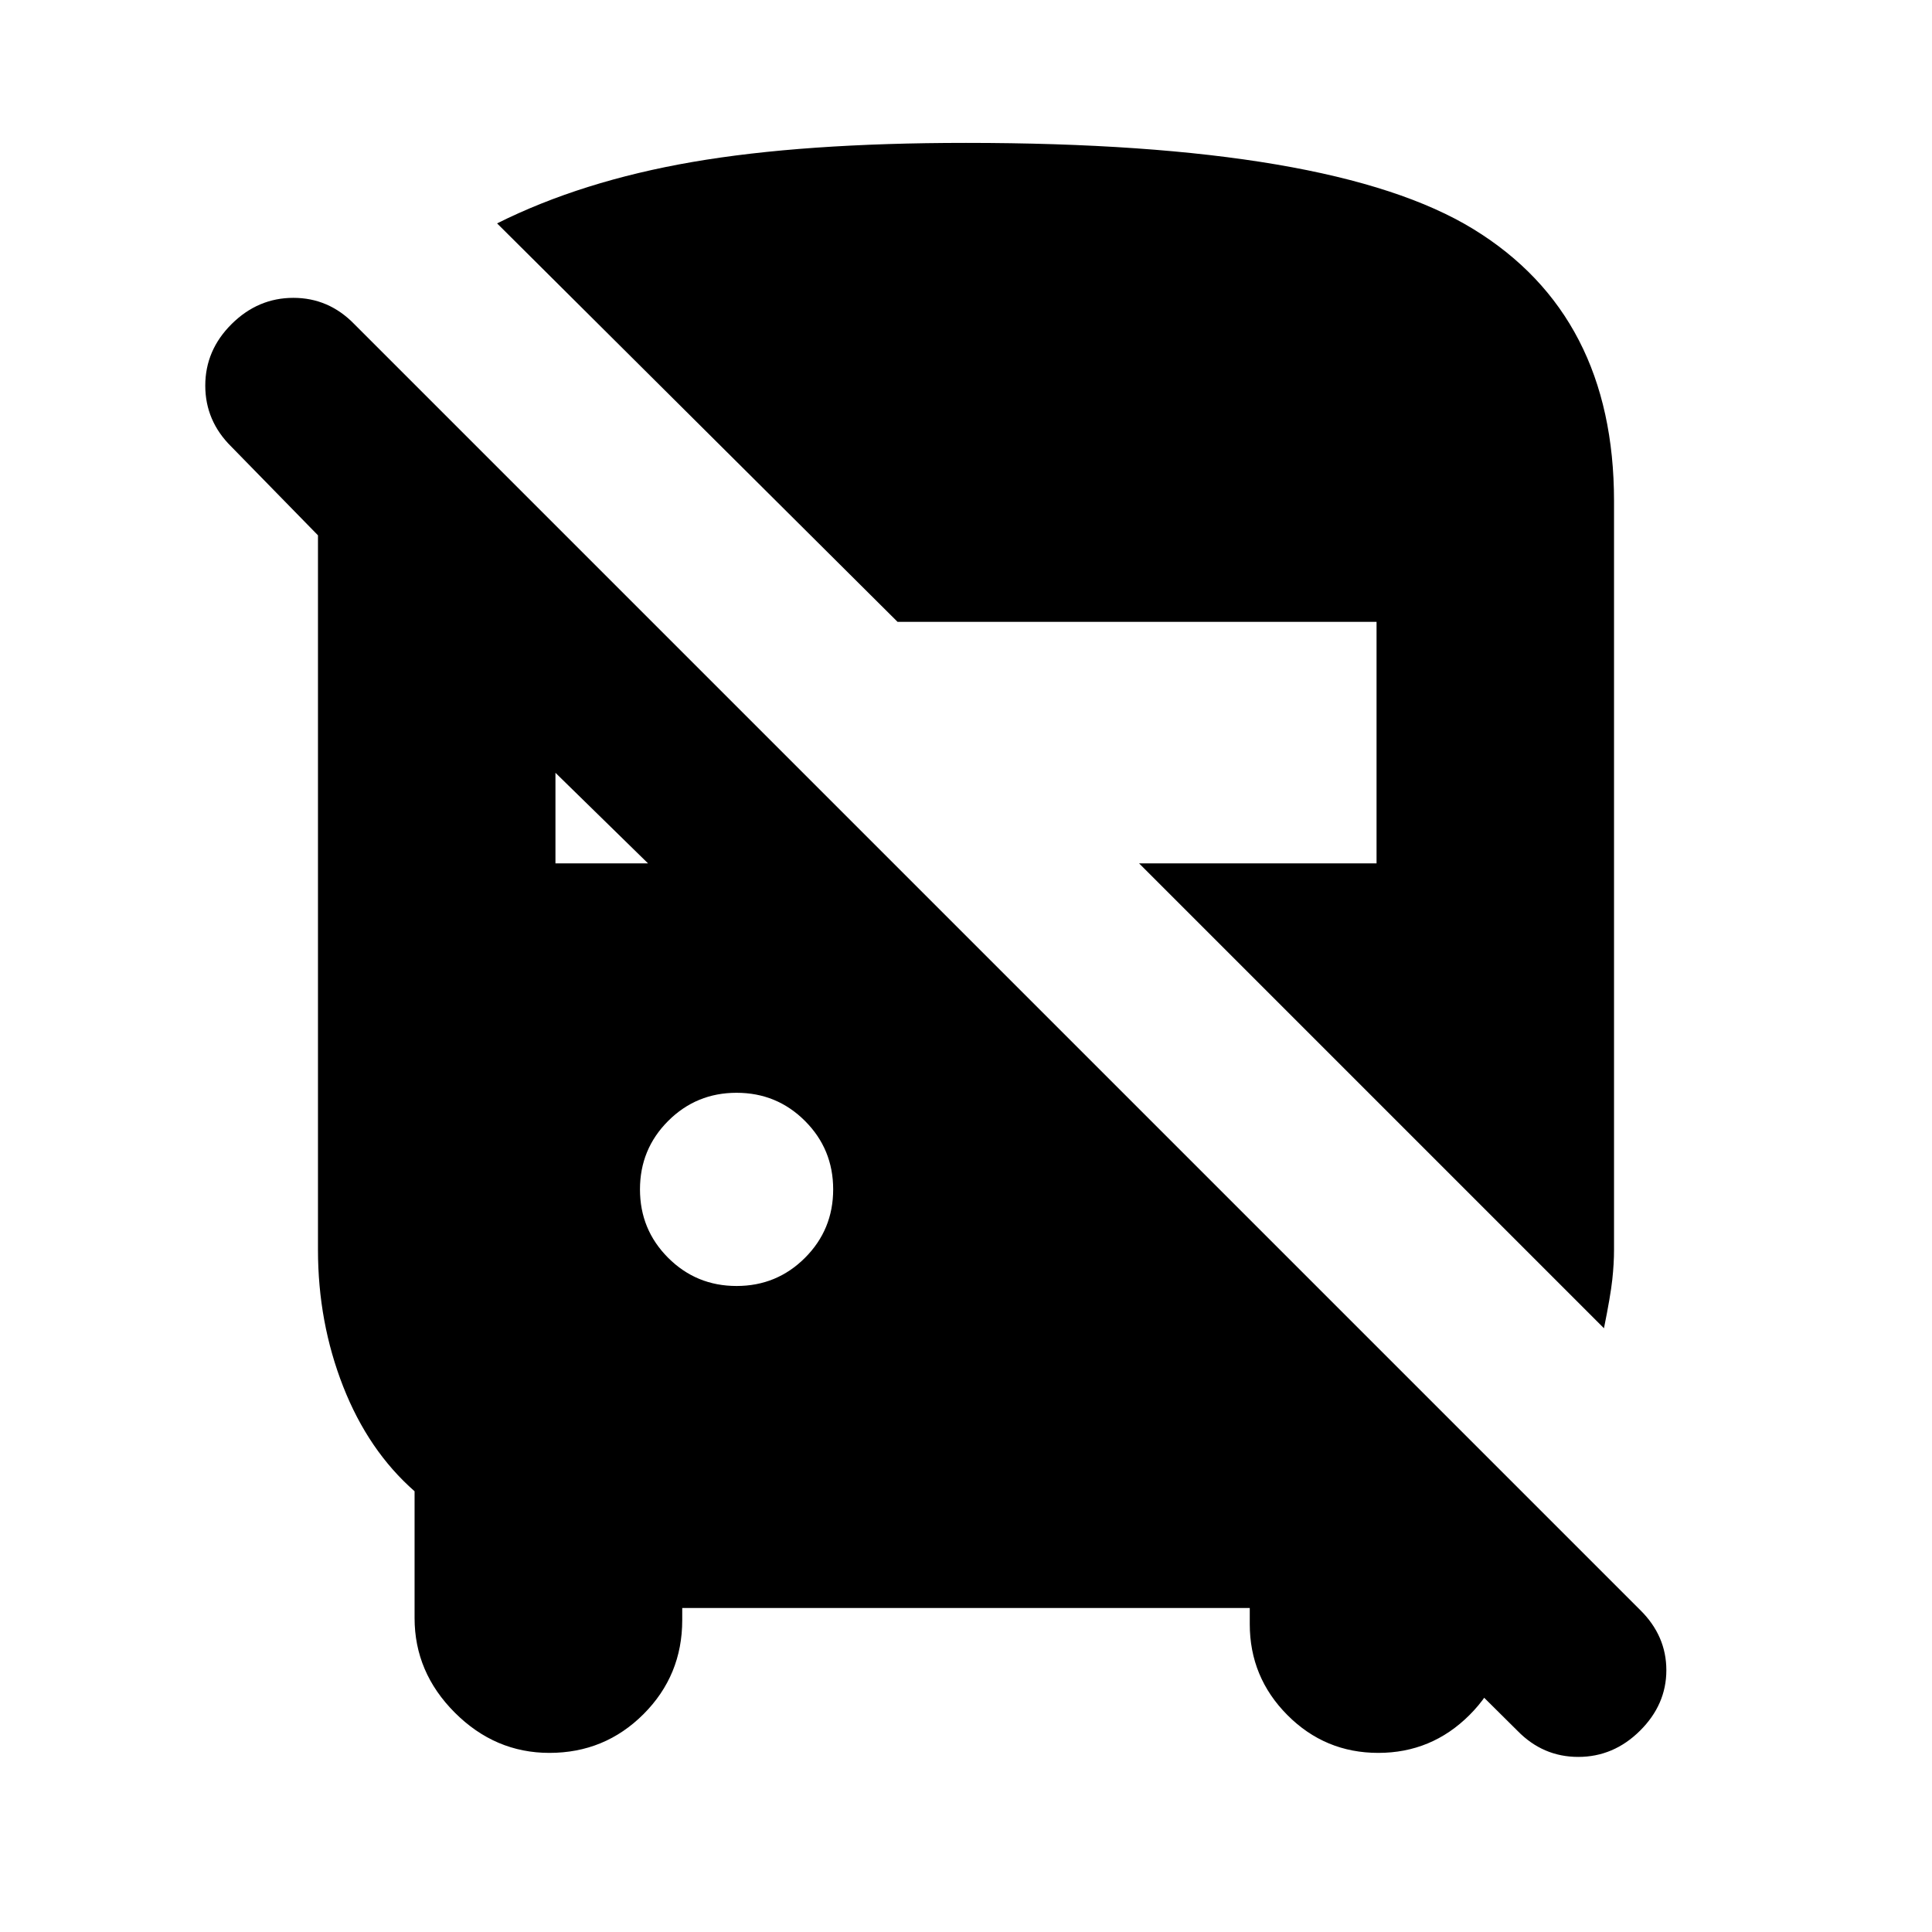 <svg xmlns="http://www.w3.org/2000/svg" height="20" viewBox="0 -960 960 960" width="20"><path d="M339-161v6q0 27.5-19.25 46.75T273-89q-27 0-47-20t-20-47v-63q-23-20.188-35.5-52.094Q158-303 158-339v-355l-43-44q-13-12.8-13-30.4 0-17.6 13.105-30.6 13.106-13 30.667-13T176-799l639 639q13 12.818 13 29.909T814.895-100q-13.106 13-30.667 13T754-100L627-226h122v73q0 26.413-18.833 45.206Q711.333-89 684.865-89t-45.167-18.794Q621-126.587 621-153v-8H339Zm458-139L566-531h118v-120H446L247-849q42-21 97-30.5t136-9.5q182.275 0 252.138 42.862Q802-803.275 802-711v372q0 6.852-.864 14.852-.863 8-4.136 24.148Zm-431-21q20 0 34-14t14-34q0-20-14-34t-34-14q-20 0-34 14t-14 34q0 20 14 34t34 14Zm-90-210h46l-46-45v45Z"/></svg>